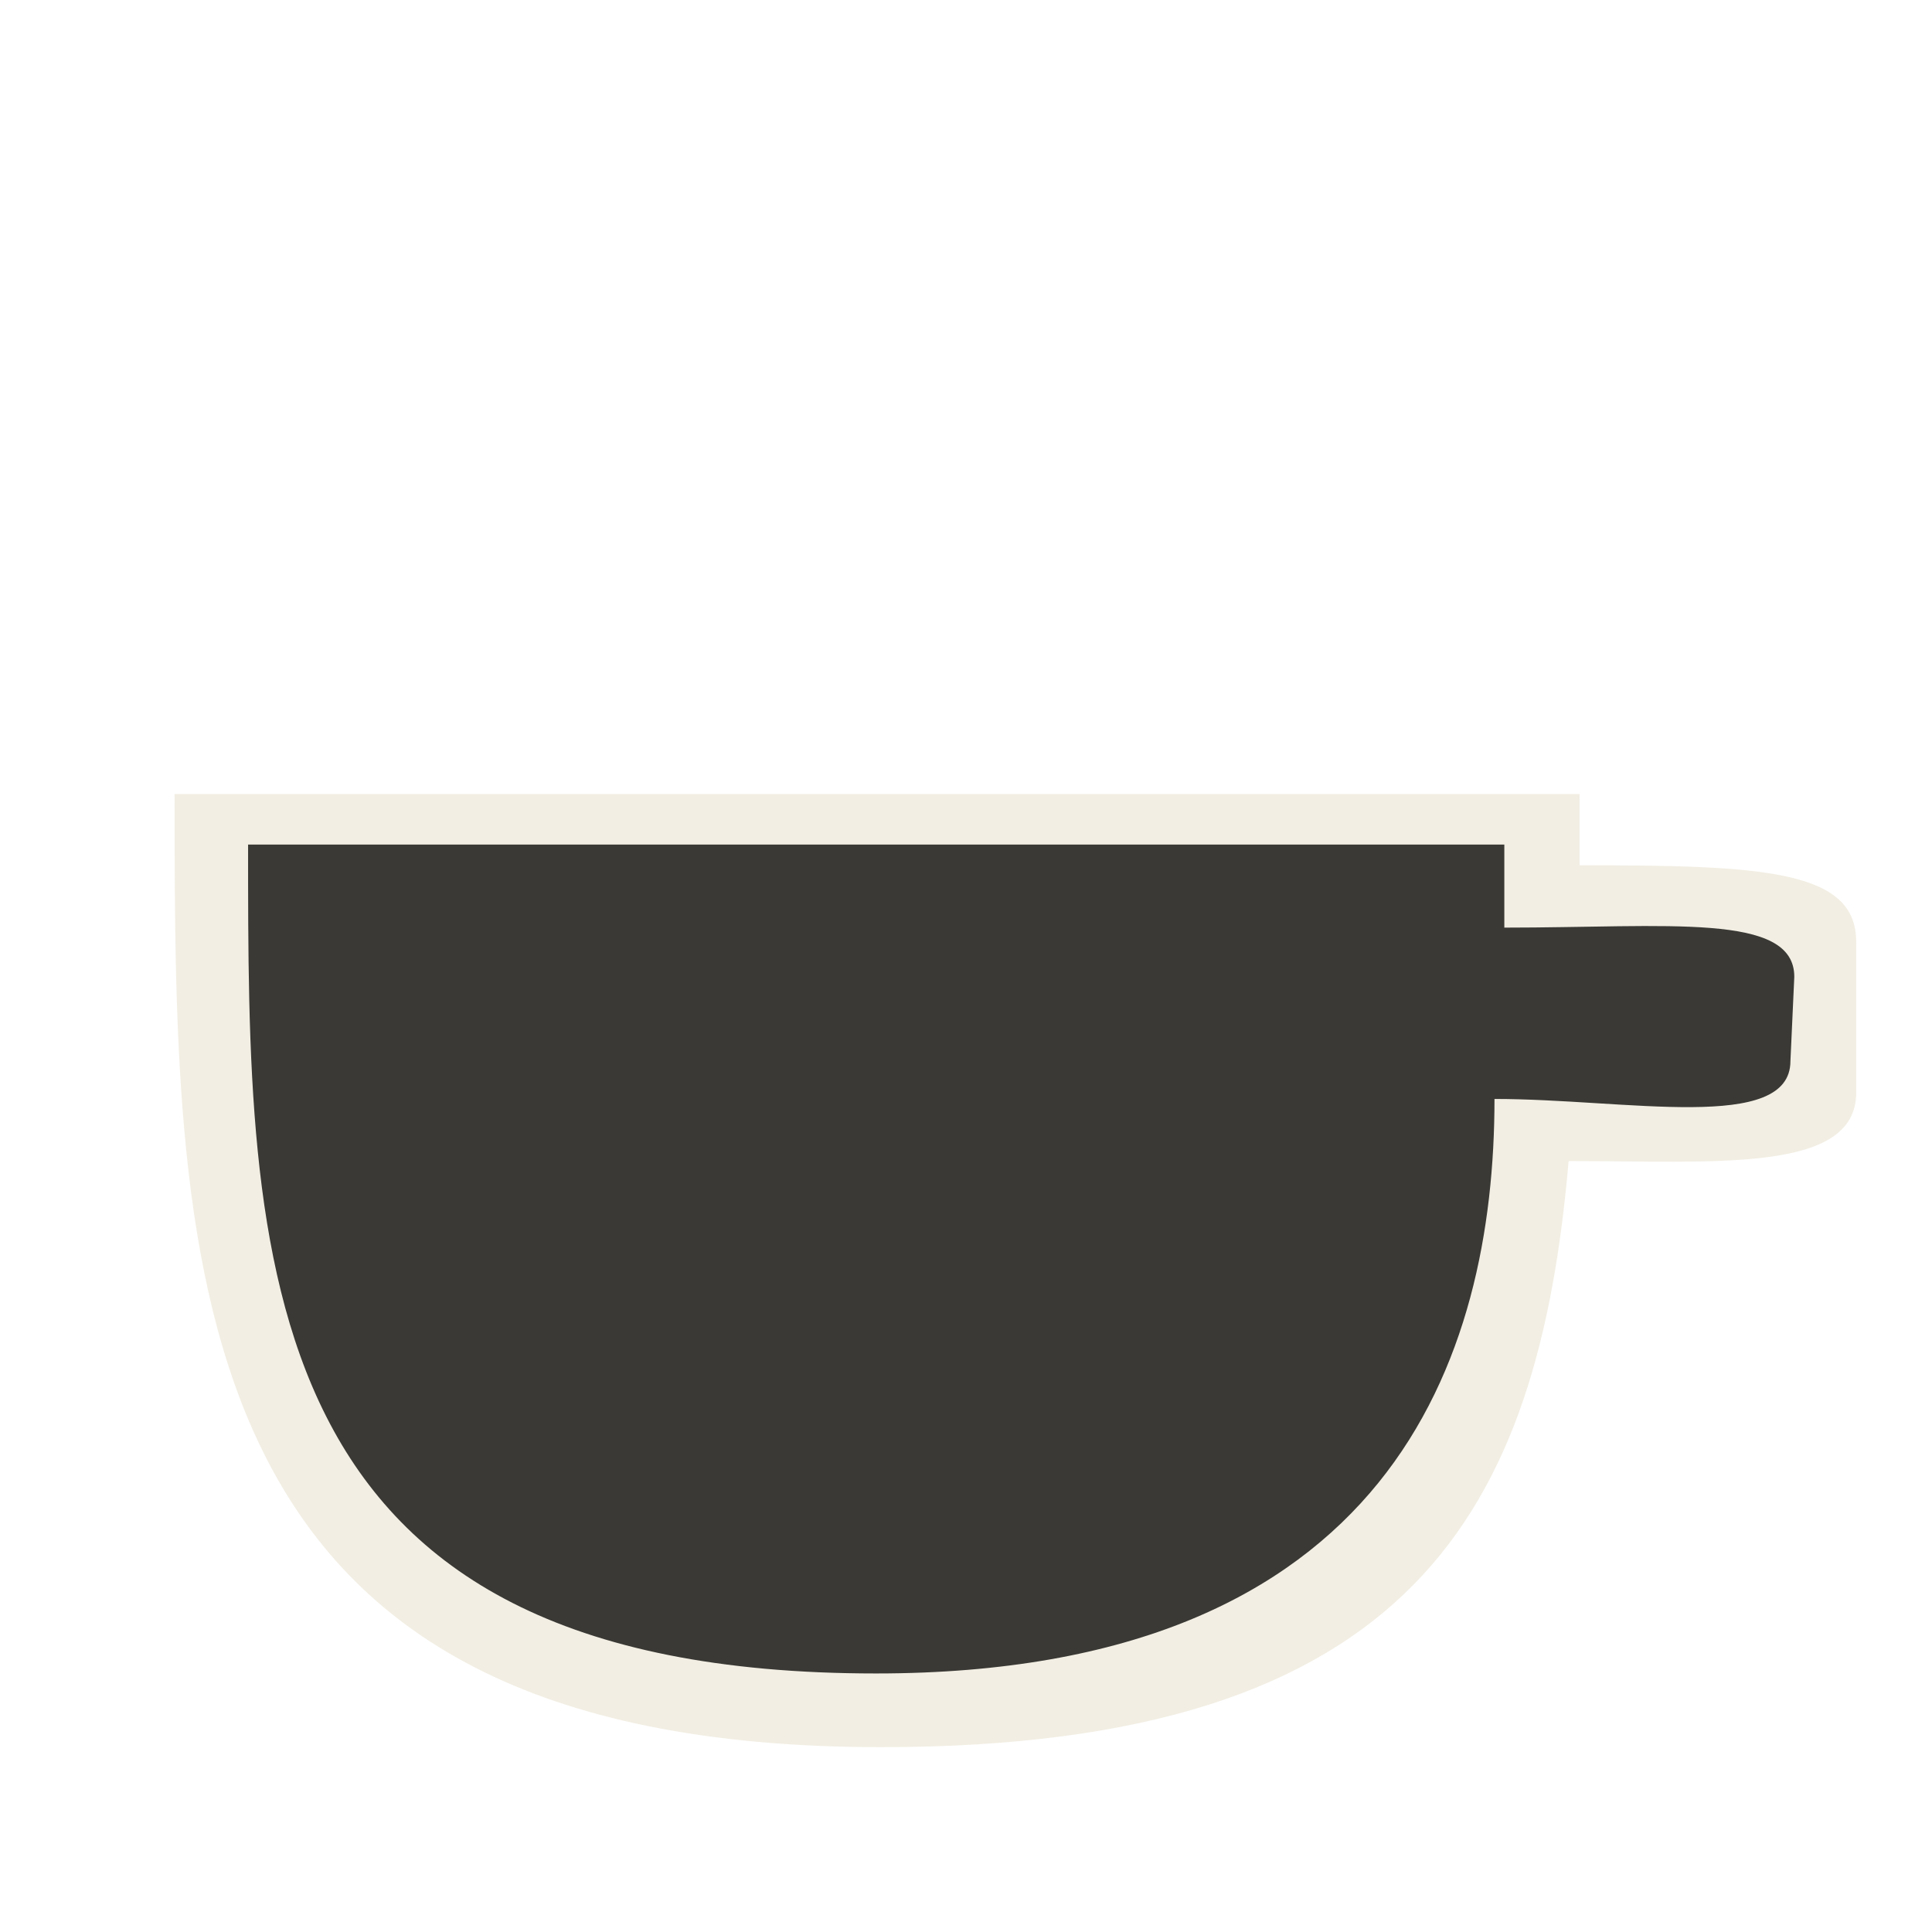 <?xml version="1.0" encoding="UTF-8" standalone="no"?>
<!-- Created with Inkscape (http://www.inkscape.org/) -->

<svg
   xmlns:dc="http://purl.org/dc/elements/1.1/"
   xmlns:cc="http://creativecommons.org/ns#"
   xmlns:rdf="http://www.w3.org/1999/02/22-rdf-syntax-ns#"
   xmlns:svg="http://www.w3.org/2000/svg"
   xmlns="http://www.w3.org/2000/svg"
   xmlns:sodipodi="http://sodipodi.sourceforge.net/DTD/sodipodi-0.dtd"
   xmlns:inkscape="http://www.inkscape.org/namespaces/inkscape"
   version="1.0"
   width="22"
   height="22"
   id="svg2816"
   style="display:inline"
   inkscape:version="0.47 r22583"
   sodipodi:docname="Empty_Cup.svg">
  <sodipodi:namedview
     pagecolor="#ffffff"
     bordercolor="#666666"
     borderopacity="1"
     objecttolerance="10"
     gridtolerance="10"
     guidetolerance="10"
     inkscape:pageopacity="0"
     inkscape:pageshadow="2"
     inkscape:window-width="1440"
     inkscape:window-height="825"
     id="namedview6"
     showgrid="false"
     showguides="false"
     inkscape:guide-bbox="true"
     inkscape:zoom="5.656854"
     inkscape:cx="-9.1170764"
     inkscape:cy="-5.0158991"
     inkscape:window-x="0"
     inkscape:window-y="24"
     inkscape:window-maximized="1"
     inkscape:current-layer="svg2816">
    <sodipodi:guide
       orientation="0,1"
       position="19.203,2.051"
       id="guide2816" />
    <sodipodi:guide
       orientation="0,1"
       position="17.153,19.11"
       id="guide2818" />
    <sodipodi:guide
       orientation="1,0"
       position="21.907,3.356"
       id="guide2820" />
    <sodipodi:guide
       orientation="1,0"
       position="1.958,6.992"
       id="guide2822" />
    <sodipodi:guide
       orientation="1,0"
       position="17.992,8.39"
       id="guide3596" />
    <sodipodi:guide
       orientation="0,1"
       position="19.576,12.958"
       id="guide3598" />
  </sodipodi:namedview>
  <defs
     id="defs2818">
    <inkscape:perspective
       sodipodi:type="inkscape:persp3d"
       inkscape:vp_x="0 : 11 : 1"
       inkscape:vp_y="0 : 1000 : 0"
       inkscape:vp_z="22 : 11 : 1"
       inkscape:persp3d-origin="11 : 7.3333333 : 1"
       id="perspective10" />
    <inkscape:perspective
       id="perspective2898"
       inkscape:persp3d-origin="0.5 : 0.33333333 : 1"
       inkscape:vp_z="1 : 0.5 : 1"
       inkscape:vp_y="0 : 1000 : 0"
       inkscape:vp_x="0 : 0.5 : 1"
       sodipodi:type="inkscape:persp3d" />
  </defs>
  <path
     style="fill:#eae3d0;fill-opacity:1;stroke:none;stroke-width:1;stroke-linecap:butt;stroke-linejoin:round;stroke-opacity:0.627;stroke-miterlimit:4;stroke-dasharray:none;marker-start:none;opacity:0.6"
     d="m 1.988,9.042 c 0,5.582 0.045,10.853 8.046,10.853 6.061,0 7.484,-2.697 7.828,-6.674 1.677,0 3.275,0.141 3.275,-0.78 l 0,-1.715 c 0,-0.822 -1.061,-0.873 -3.15,-0.873 5.55e-4,-0.271 0,-0.534 0,-0.811 l -15.998,0 z"
     id="path3600" />
  <path
     id="path3845"
     d="m 2.825,9.617 c 0,4.777 -0.013,9.439 7.15,9.439 5.861,0 7.043,-3.604 7.043,-6.542 1.5,0 3.37,0.392 3.37,-0.432 l 0.044,-0.959 c 0,-0.735 -1.435,-0.56 -3.302,-0.56 4.96e-4,-0.242 0,-0.698 0,-0.946 l -14.305,0 z"
     style="fill:#3a3935;fill-opacity:1;stroke:none;stroke-width:1;marker-start:none"
     sodipodi:nodetypes="cscccccc" />
</svg>
